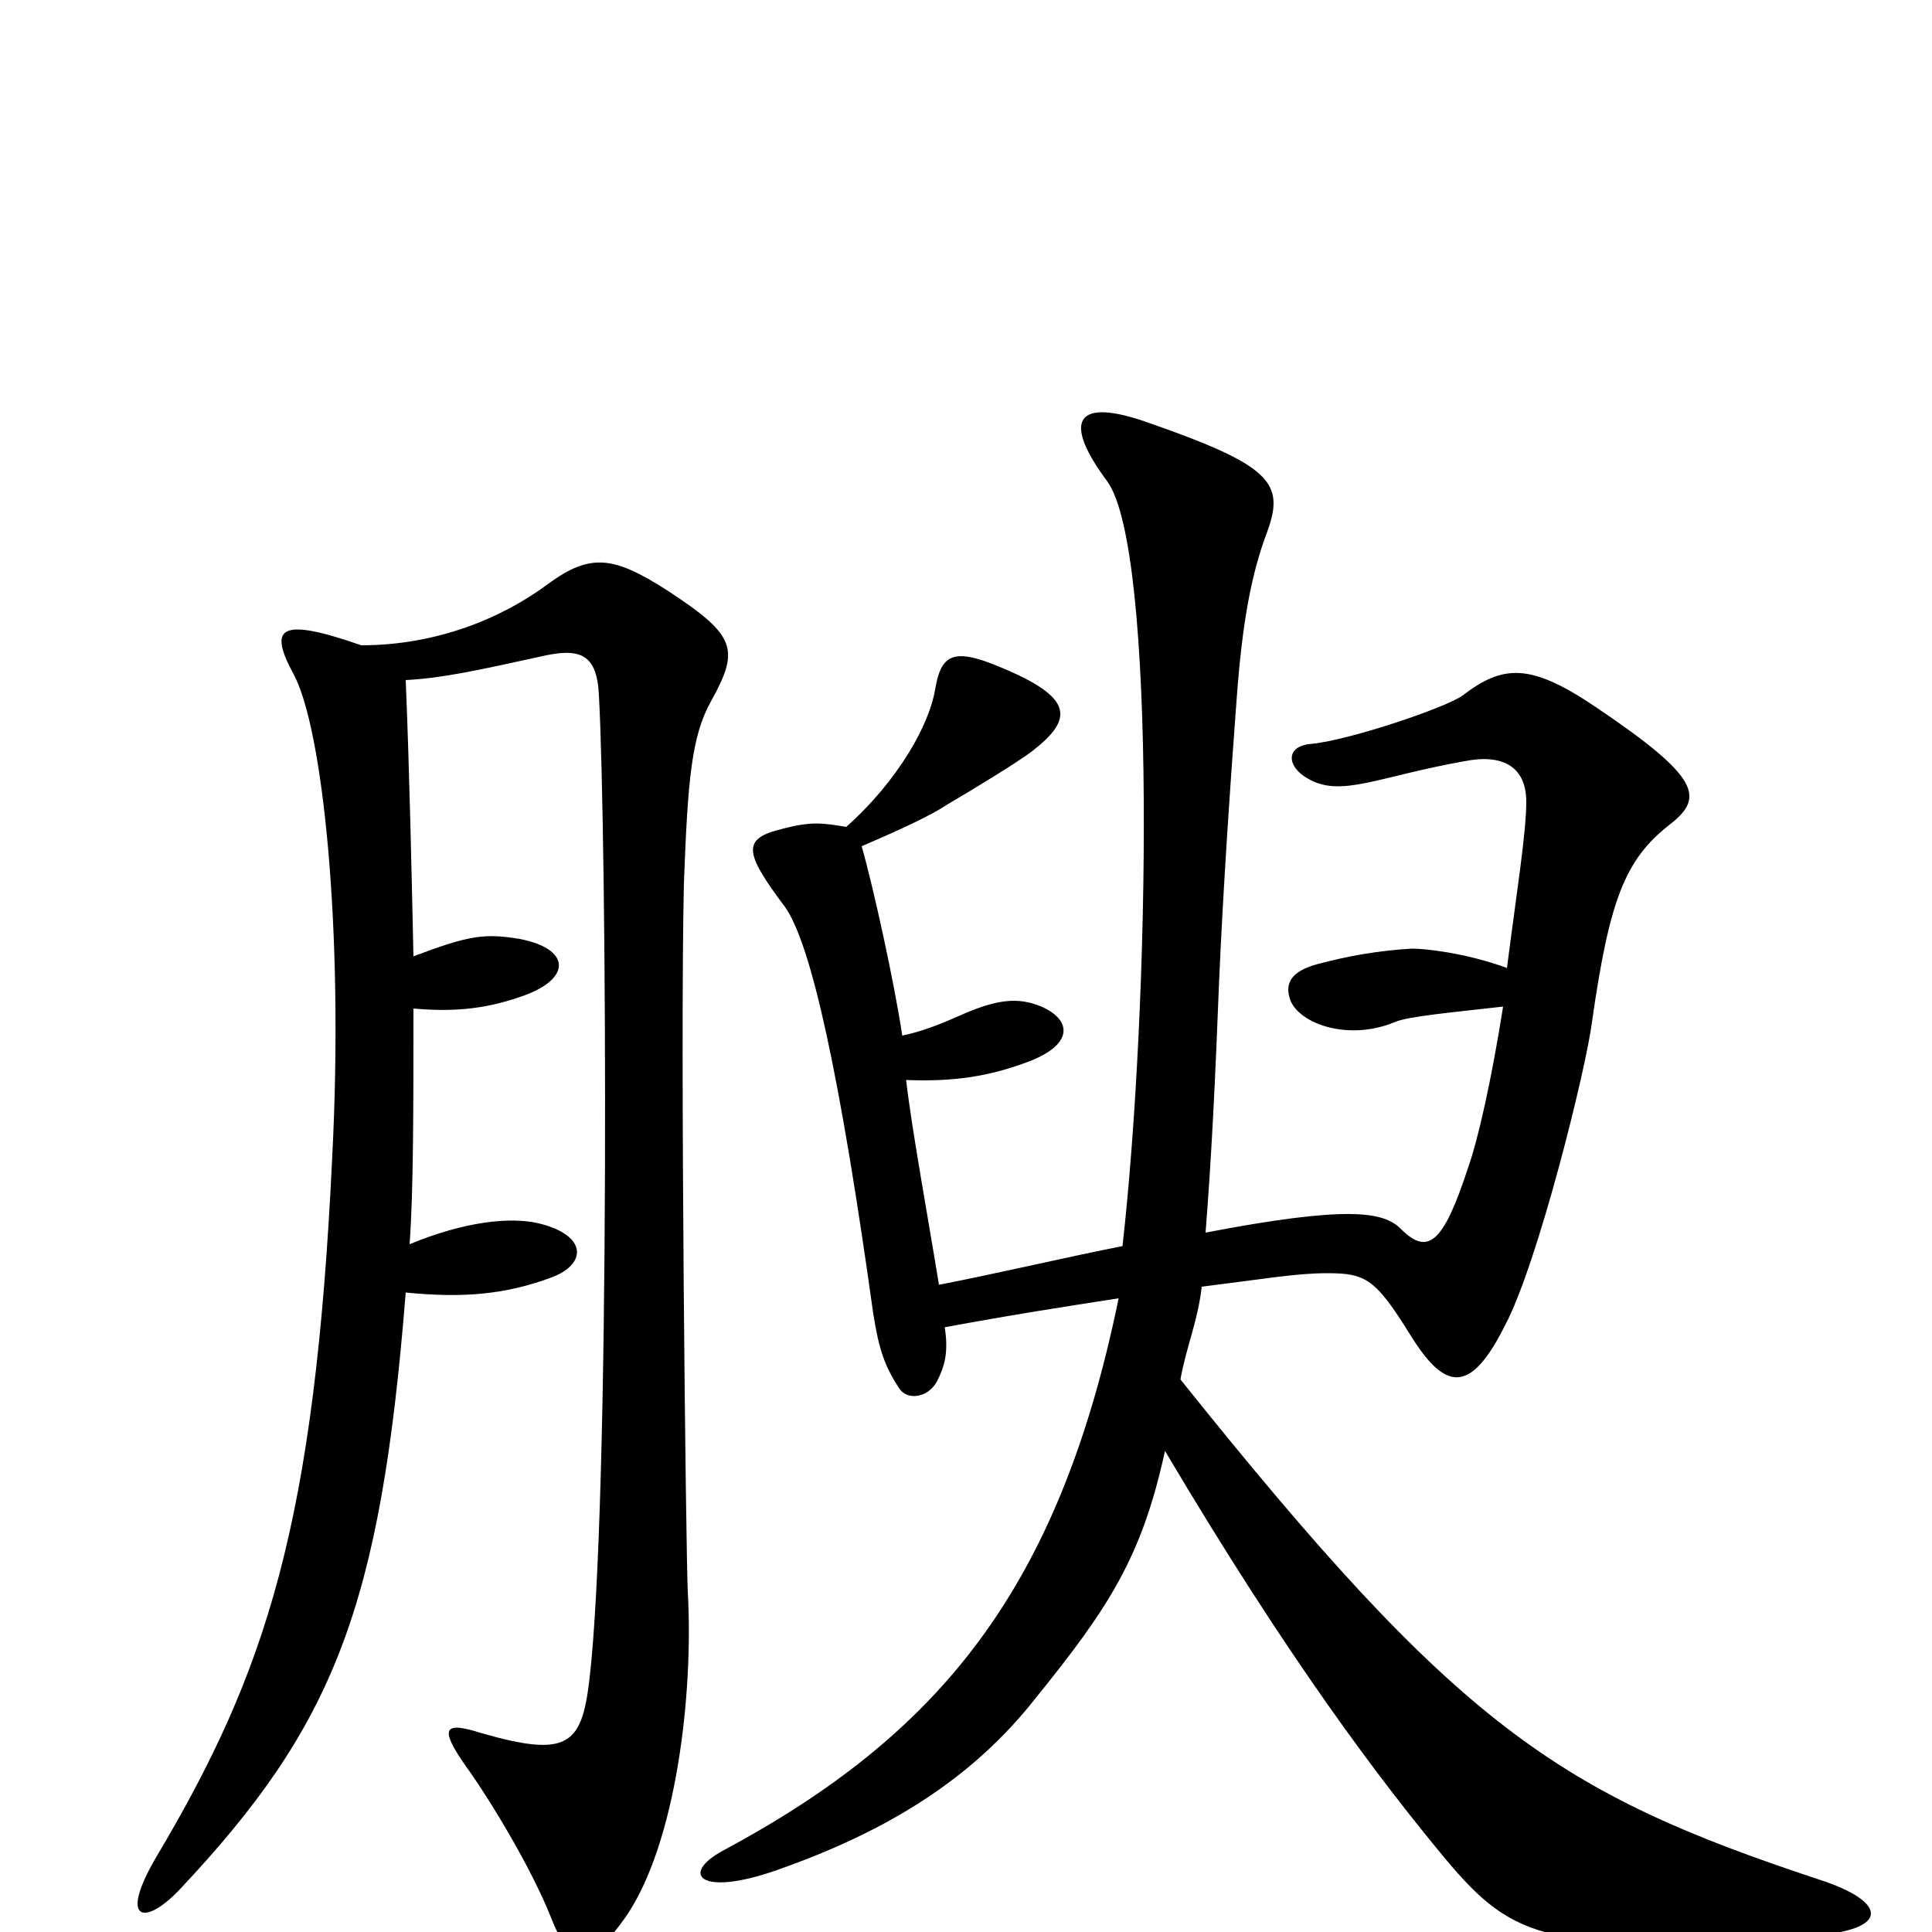 <svg xmlns="http://www.w3.org/2000/svg" viewBox="0 -1000 1000 1000">
	<path fill="#000000" d="M942 -27C806 -72 755 -106 611 -286C614 -303 620 -316 622 -334C654 -338 671 -341 687 -341C707 -341 712 -338 730 -309C748 -280 761 -278 779 -314C796 -346 821 -447 824 -471C833 -534 841 -555 864 -573C882 -587 881 -597 826 -634C792 -657 778 -656 757 -640C749 -634 699 -617 679 -615C665 -614 666 -603 677 -597C694 -587 713 -598 758 -606C778 -610 790 -603 790 -585C790 -569 785 -538 780 -499C758 -507 737 -509 731 -509C713 -508 697 -505 682 -501C667 -497 665 -490 668 -482C673 -470 698 -461 722 -471C729 -474 752 -476 778 -479C772 -441 765 -410 760 -396C747 -356 739 -350 725 -364C716 -373 697 -376 624 -362C627 -400 629 -440 631 -492C633 -539 637 -597 640 -637C643 -679 648 -704 656 -725C665 -750 658 -759 595 -781C556 -795 550 -782 573 -751C599 -716 595 -479 581 -355C555 -350 517 -341 486 -335C481 -366 472 -415 469 -441C494 -440 512 -443 531 -450C556 -459 555 -472 539 -479C527 -484 516 -483 496 -474C487 -470 477 -466 467 -464C463 -491 452 -541 446 -562C467 -571 482 -578 491 -584C503 -591 526 -605 534 -611C556 -628 556 -639 517 -655C493 -665 487 -661 484 -643C481 -625 465 -596 438 -572C426 -574 420 -575 405 -571C384 -566 385 -559 406 -531C420 -512 435 -442 452 -320C455 -301 458 -293 465 -282C469 -275 480 -276 485 -285C489 -293 491 -300 489 -313C521 -319 553 -324 579 -328C548 -177 486 -102 374 -42C352 -30 362 -18 402 -32C459 -52 503 -79 536 -121C574 -168 591 -194 603 -249C667 -141 714 -79 748 -38C784 5 802 11 937 2C980 -1 976 -16 942 -27ZM368 -637C383 -664 381 -671 346 -694C318 -712 306 -714 284 -698C260 -680 226 -666 187 -666C144 -681 139 -675 152 -651C167 -623 178 -520 172 -402C163 -211 138 -135 81 -39C61 -5 75 -3 93 -22C173 -107 197 -168 210 -331C240 -328 262 -330 286 -339C304 -346 304 -361 278 -367C264 -370 241 -368 212 -356C214 -383 214 -426 214 -478C236 -476 253 -478 272 -485C296 -494 295 -509 269 -514C251 -517 243 -516 214 -505C213 -550 212 -599 210 -648C229 -649 247 -653 279 -660C300 -665 309 -662 310 -640C314 -568 316 -221 305 -130C301 -97 294 -90 249 -103C230 -109 227 -106 241 -86C254 -68 275 -33 285 -8C295 18 305 19 324 -8C350 -46 359 -123 356 -176C355 -196 352 -462 354 -543C356 -597 358 -619 368 -637Z"/>
</svg>